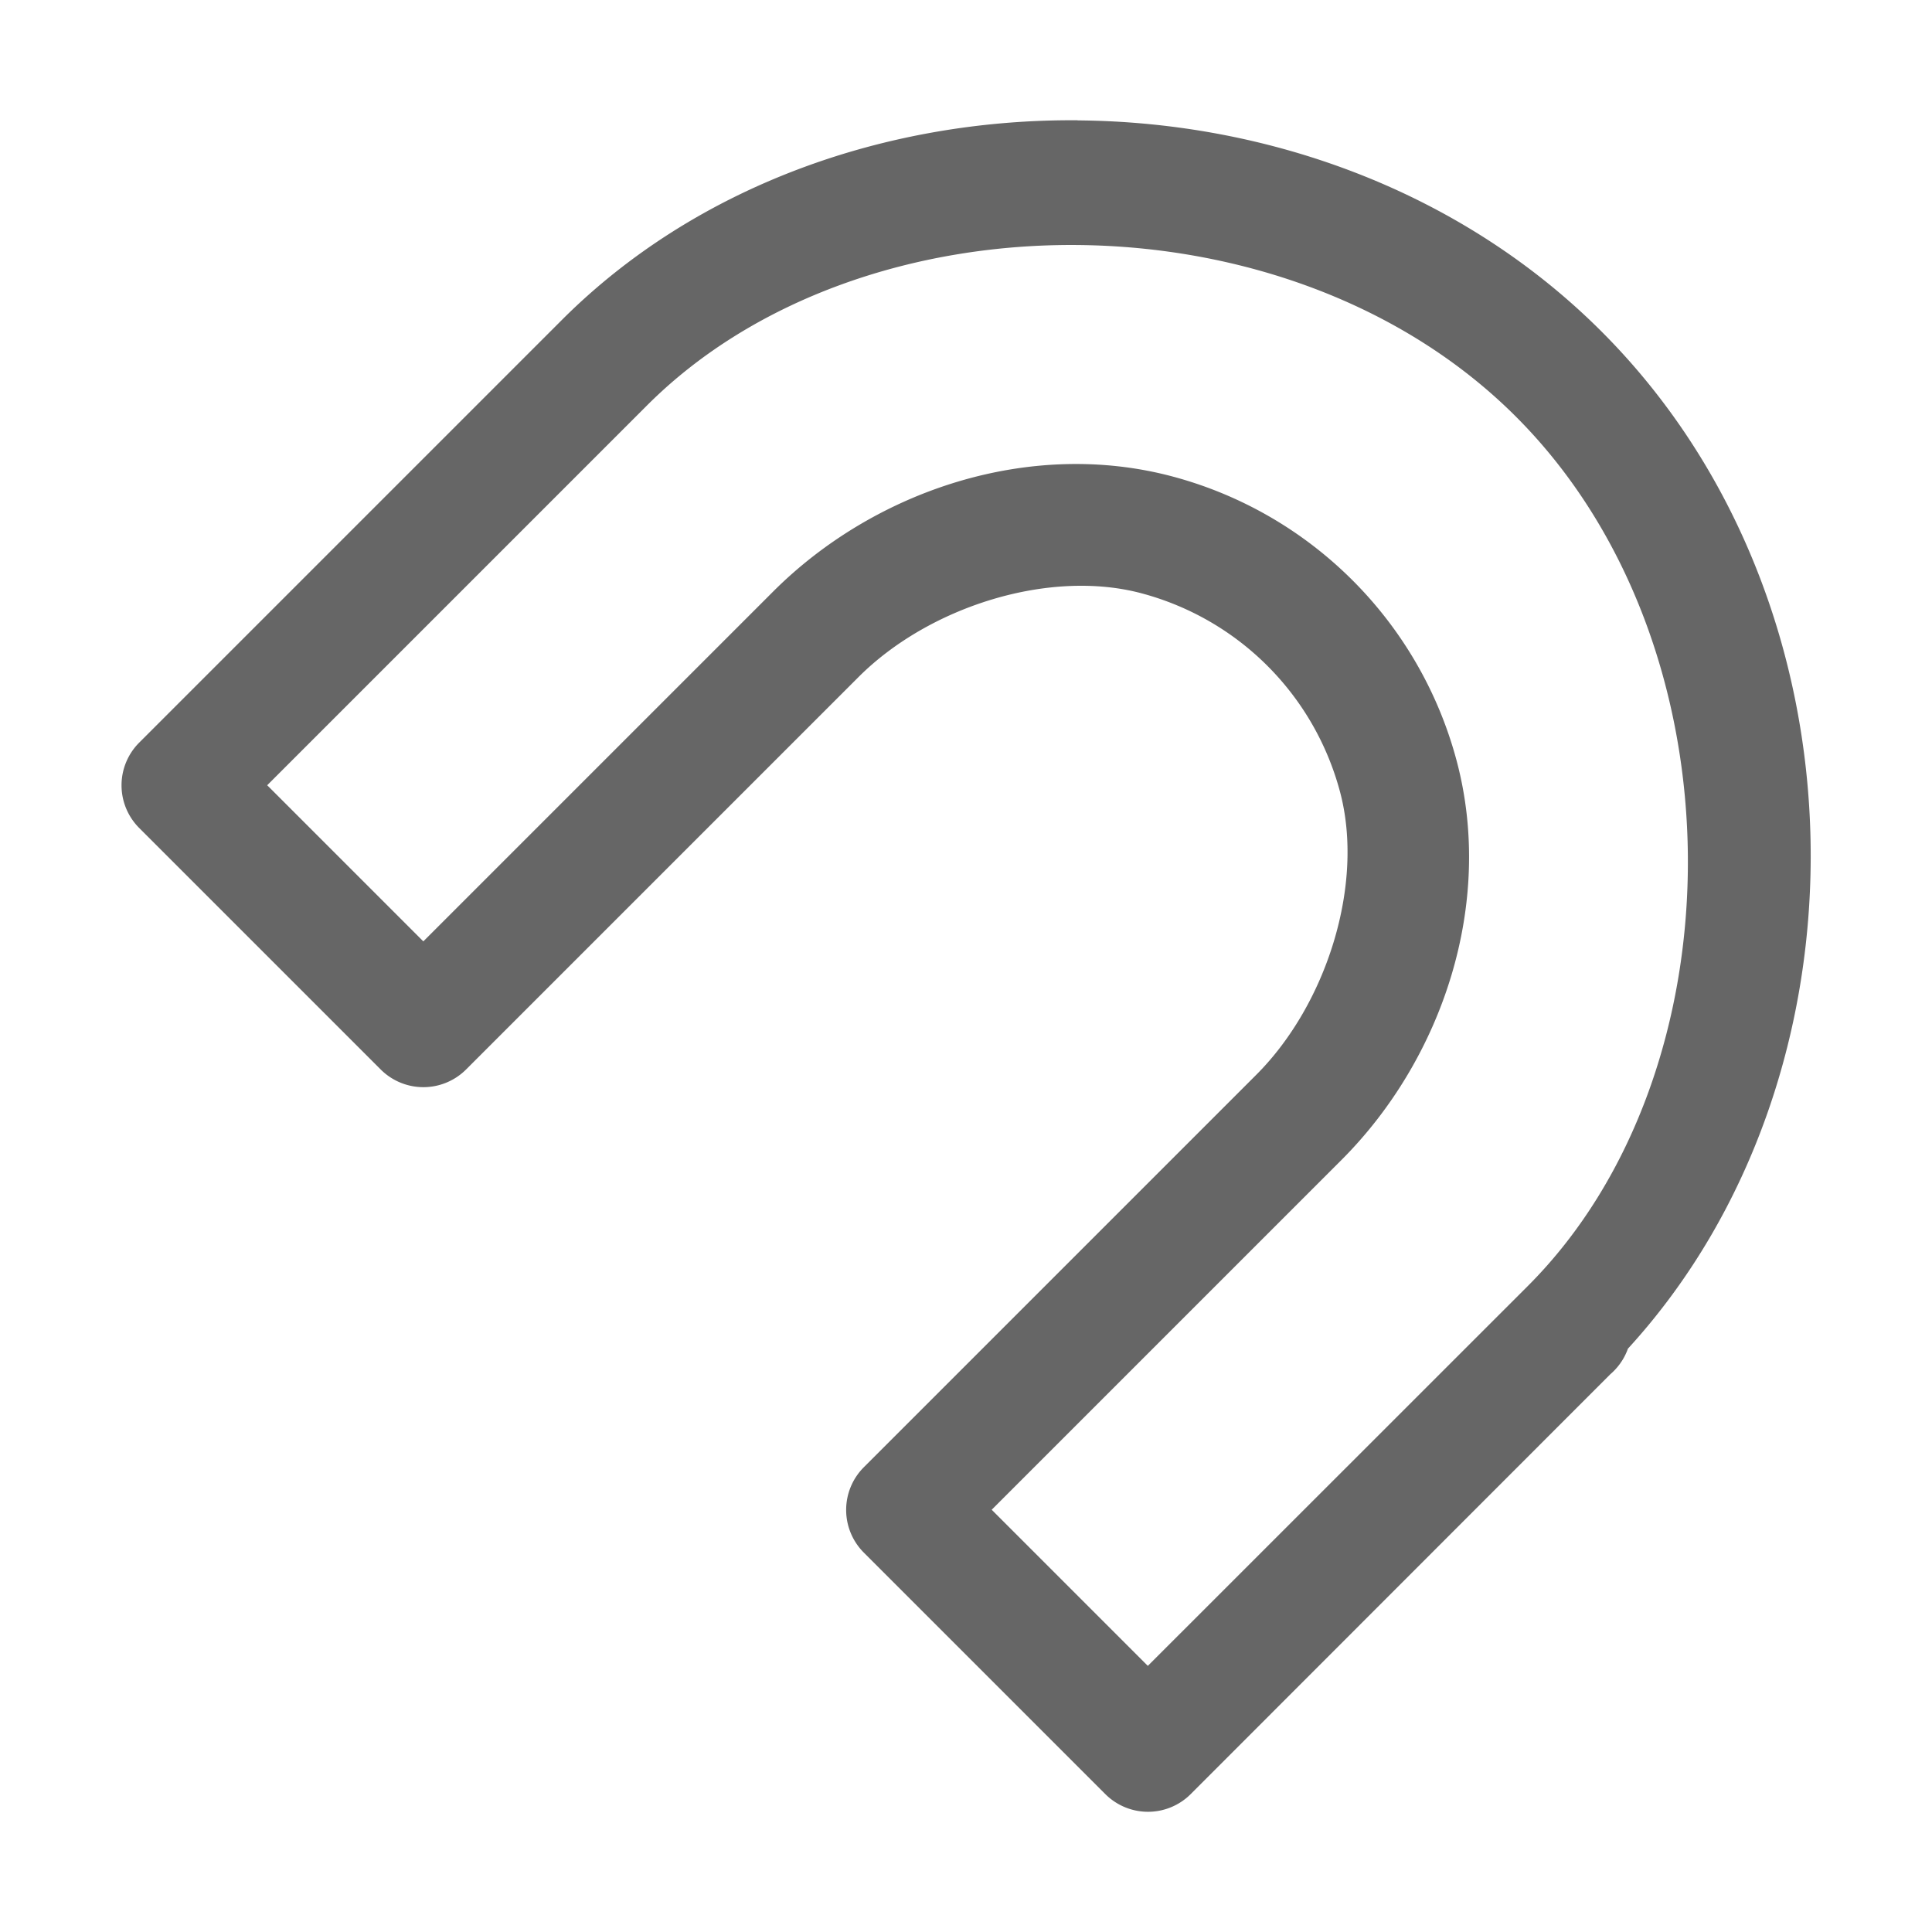 <svg xmlns="http://www.w3.org/2000/svg" xmlns:ns1="http://sodipodi.sourceforge.net/DTD/sodipodi-0.dtd" xmlns:ns2="http://www.inkscape.org/namespaces/inkscape" viewBox="0 0 1600 1600"><ns1:namedview pagecolor="#303030" showgrid="true"><ns2:grid id="grid5" units="px" spacingx="100" spacingy="100" color="#4772b3" opacity="0.2" visible="true" /></ns1:namedview><g fill="currentColor"><path d="m97.918 157.992c-1.585-.012-3.16.543-4.271 1.654l-3.5 3.5a.5.5 0 0 0 0 .707l2 2a.5.5 0 0 0 .707 0l3.25-3.25c.585-.585 1.582-.898 2.346-.693.802.215 1.426.839 1.641 1.641.205.764-.108 1.761-.693 2.346l-3.25 3.25a.5.5 0 0 0 0 .707l2 2a.5.5 0 0 0 .707 0l3.475-3.477a.5.5 0 0 0 .025-.023.5.5 0 0 0 .121-.189c2.065-2.255 2.041-6.164-.219-8.424-1.158-1.158-2.753-1.736-4.338-1.748zm-.008 1.033c1.341.01 2.694.477 3.639 1.422 1.889 1.889 1.874 5.423.098 7.199l-3.147 3.146-1.293-1.293 2.896-2.896c.84-.84 1.27-2.13.953-3.312-.307-1.145-1.203-2.041-2.348-2.348-1.183-.317-2.472.113-3.312.953l-2.896 2.896-1.293-1.293 3.146-3.146c.888-.888 2.216-1.338 3.557-1.328z" opacity=".6" transform="matrix(100 0 0 100 -8899.414 -15699.595)" /></g></svg>